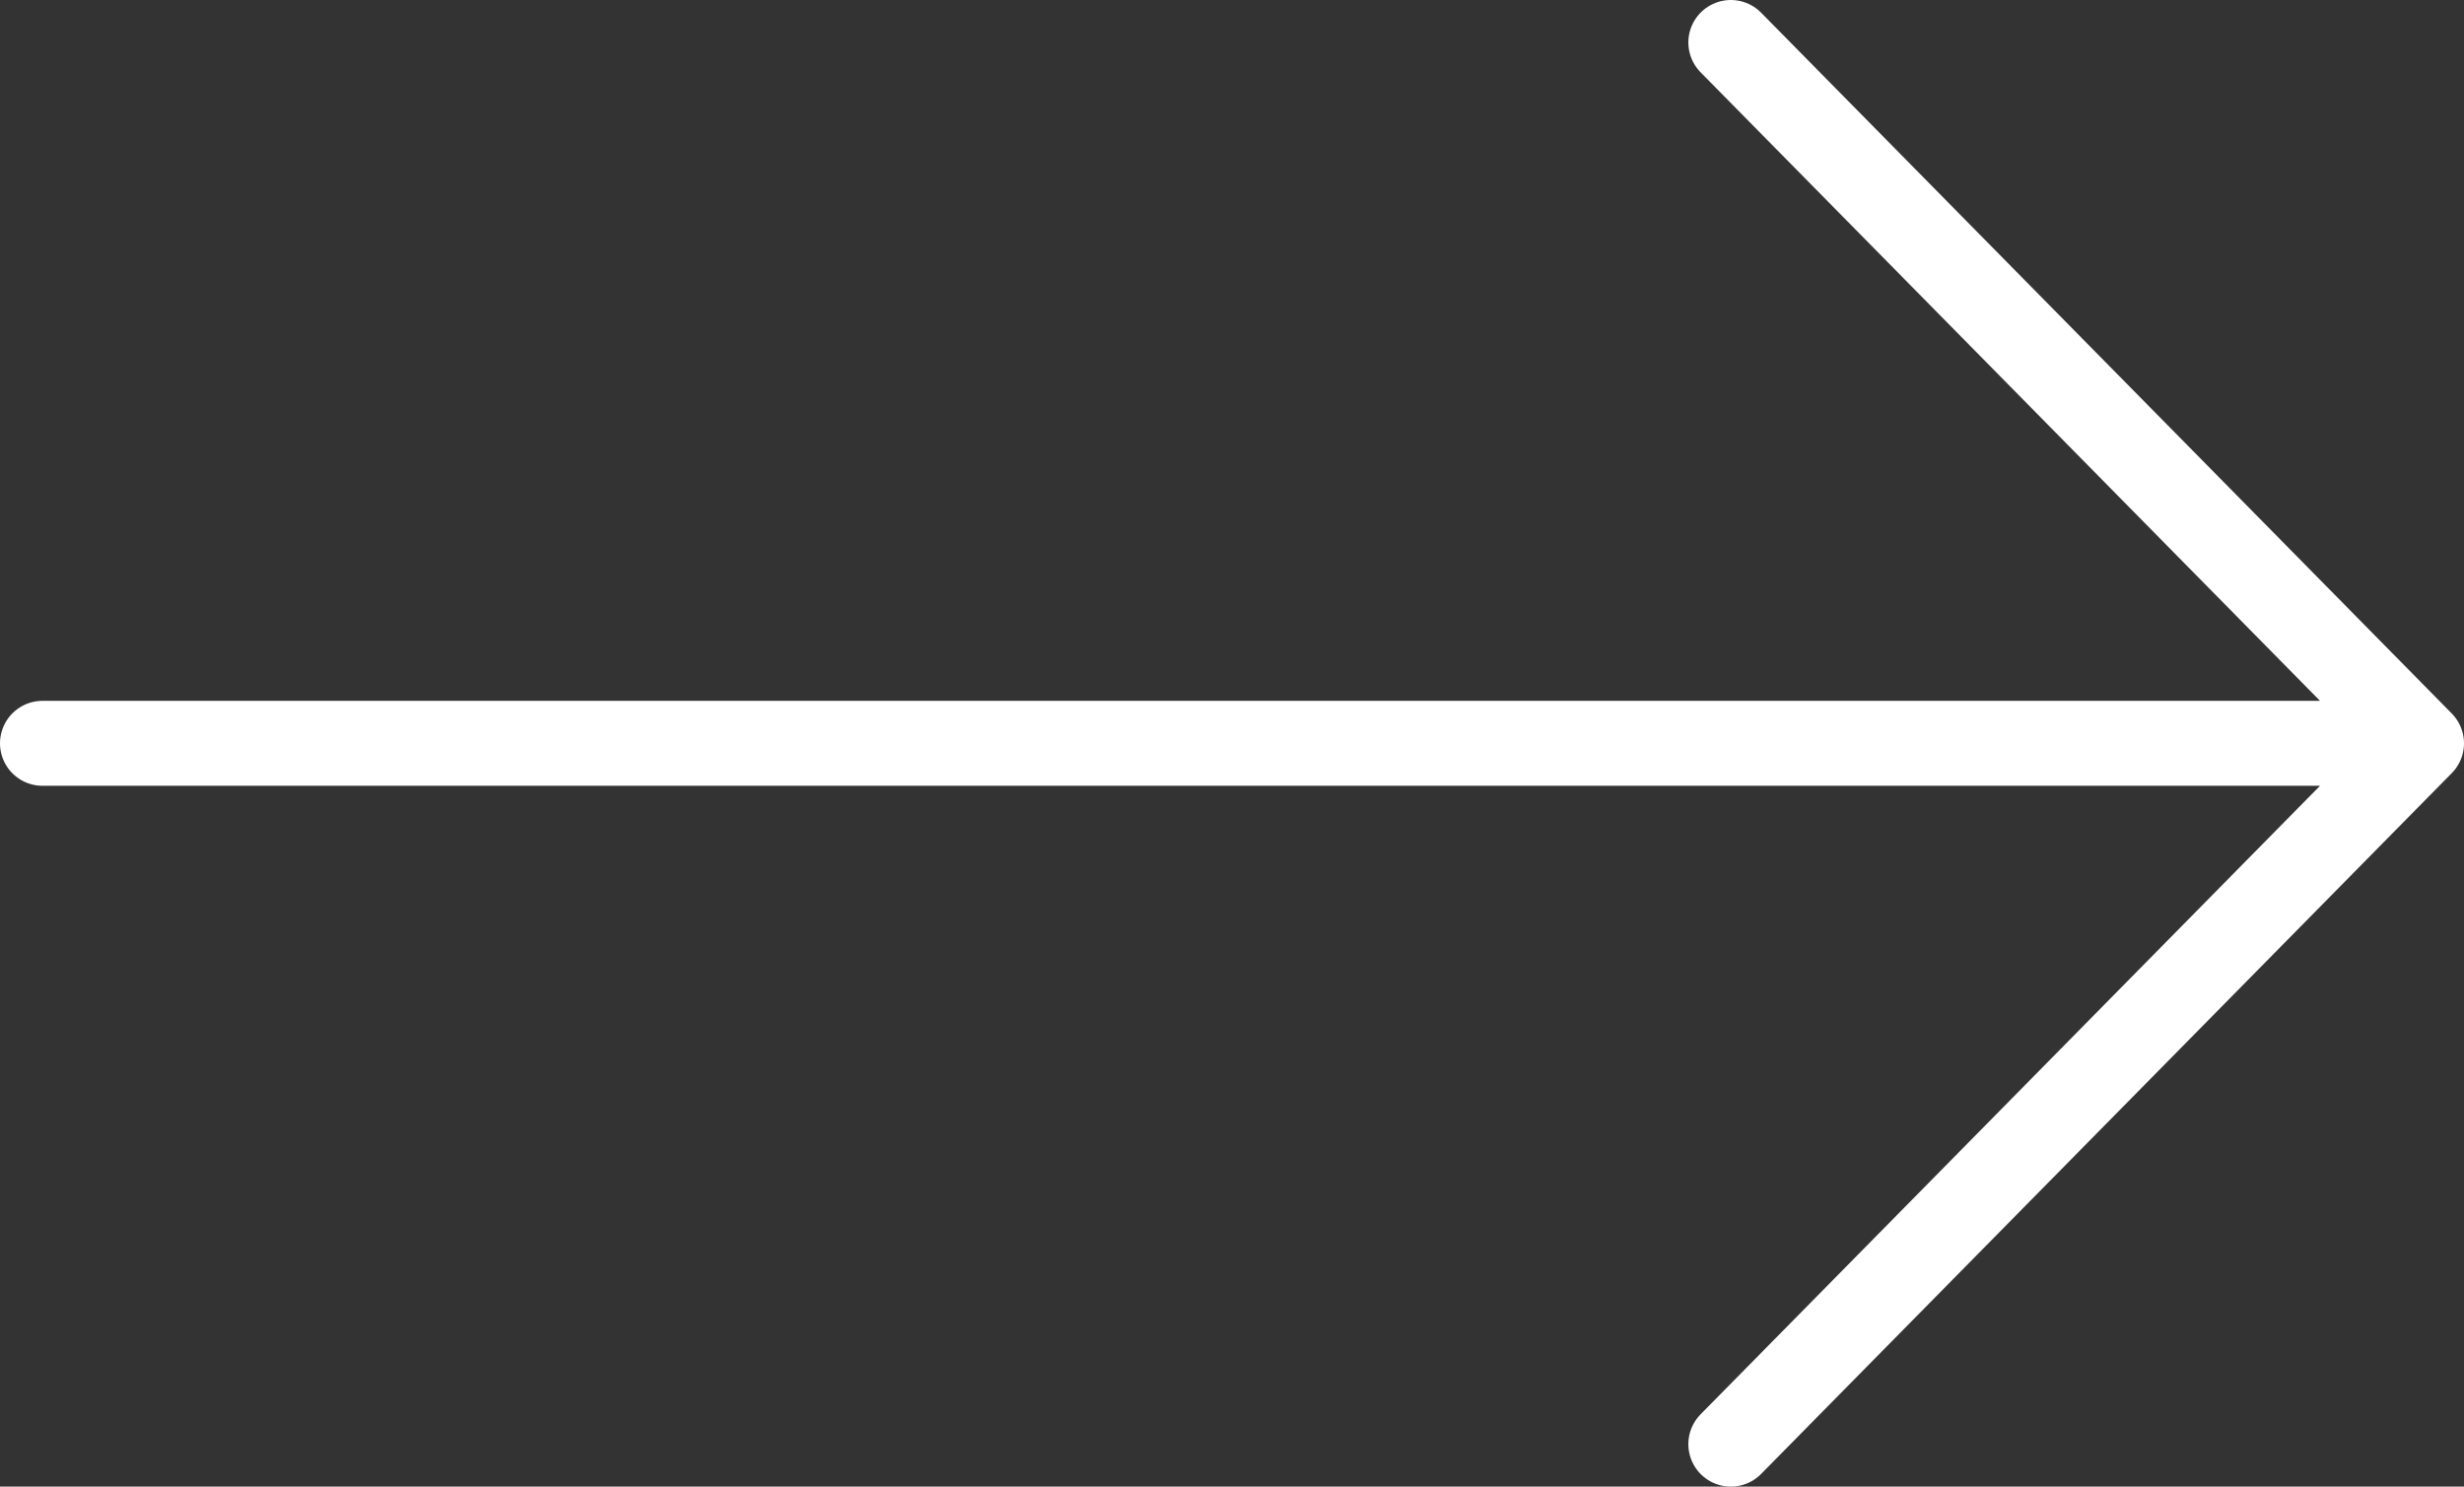 <svg width="58" height="35" fill="none" xmlns="http://www.w3.org/2000/svg"><rect width="100%" height="100%" fill="#333333" stroke="none"/><path d="M1 17.5h56m0 0L40.742 1M57 17.5L40.742 34" stroke="#fff" stroke-width="2" stroke-linecap="round" stroke-linejoin="round"/></svg>